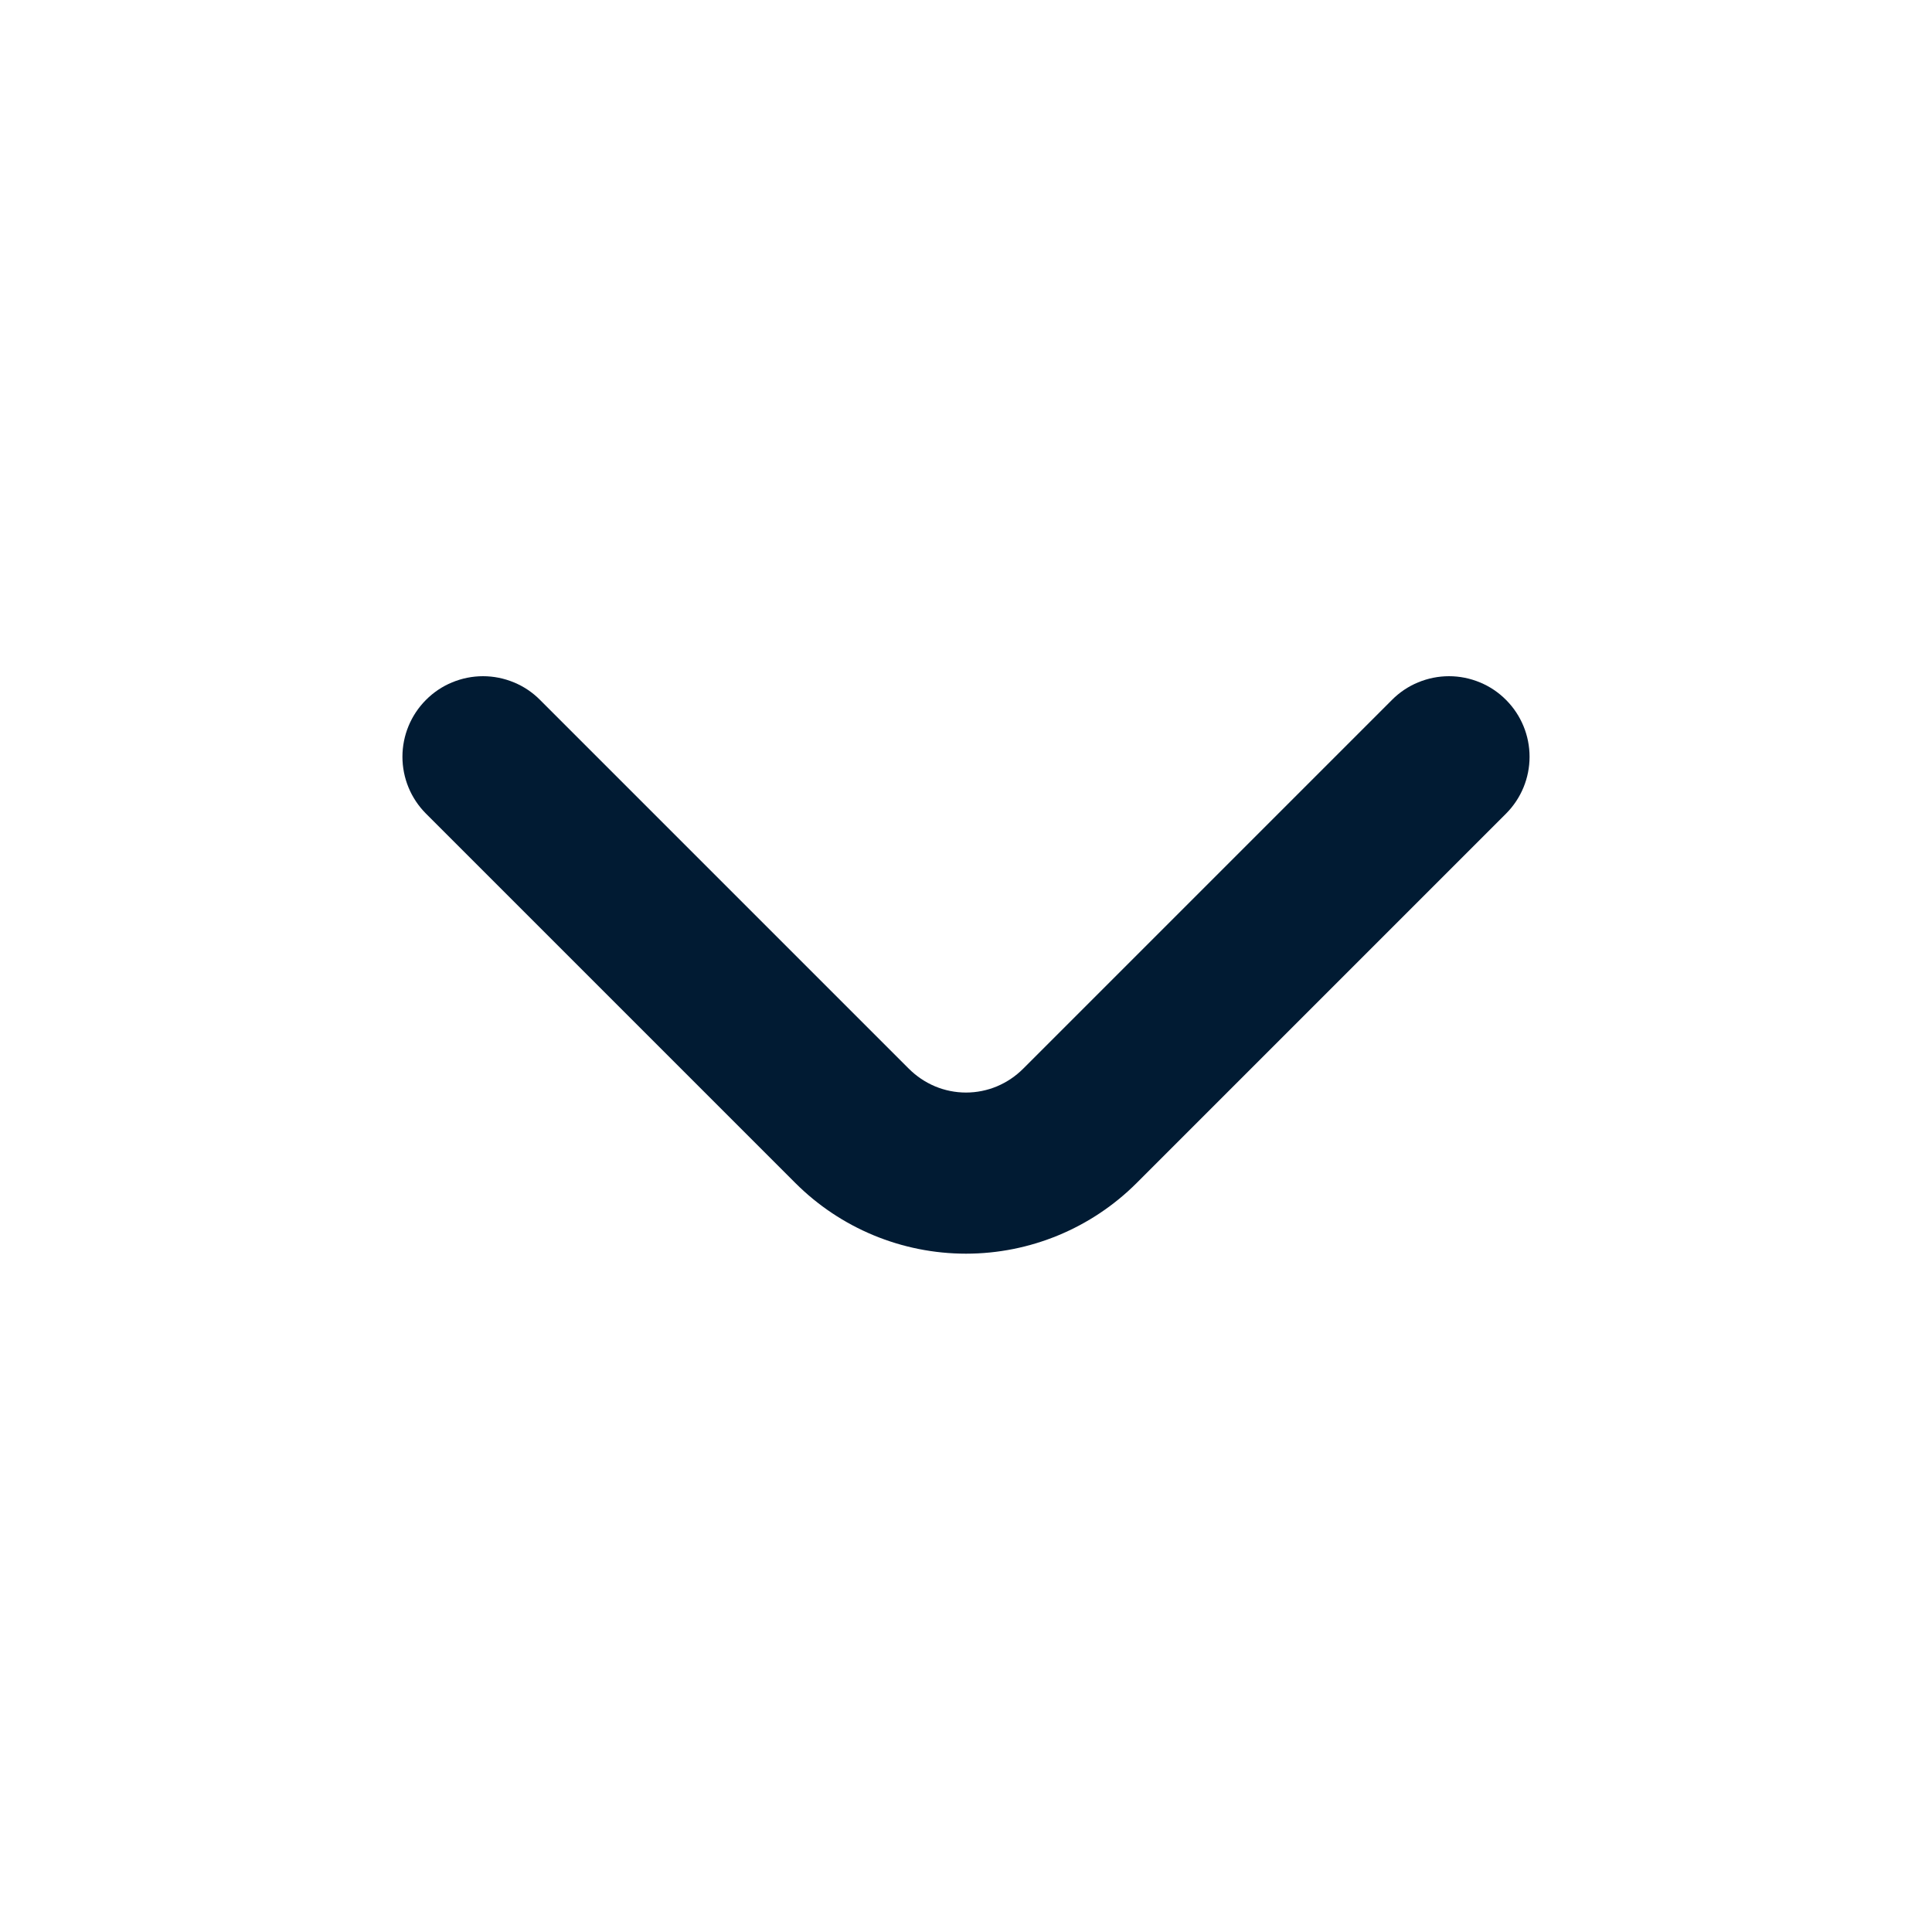 <svg width="20" height="20" viewBox="0 0 20 20" fill="none" xmlns="http://www.w3.org/2000/svg">
<path d="M15.592 7.247C15.514 7.168 15.422 7.106 15.32 7.064C15.219 7.022 15.11 7 15 7C14.89 7 14.781 7.022 14.68 7.064C14.578 7.106 14.486 7.168 14.408 7.247L10.592 11.063C10.514 11.141 10.422 11.203 10.32 11.246C10.219 11.288 10.11 11.31 10 11.31C9.89 11.31 9.781 11.288 9.68 11.246C9.578 11.203 9.486 11.141 9.408 11.063L5.592 7.247C5.514 7.168 5.422 7.106 5.32 7.064C5.219 7.022 5.11 7 5 7C4.89 7 4.781 7.022 4.68 7.064C4.578 7.106 4.486 7.168 4.408 7.247C4.253 7.403 4.166 7.614 4.166 7.834C4.166 8.054 4.253 8.265 4.408 8.421L8.233 12.246C8.702 12.715 9.338 12.978 10 12.978C10.662 12.978 11.298 12.715 11.767 12.246L15.592 8.421C15.747 8.265 15.834 8.054 15.834 7.834C15.834 7.614 15.747 7.403 15.592 7.247Z" fill="#011B33"/>
</svg>
